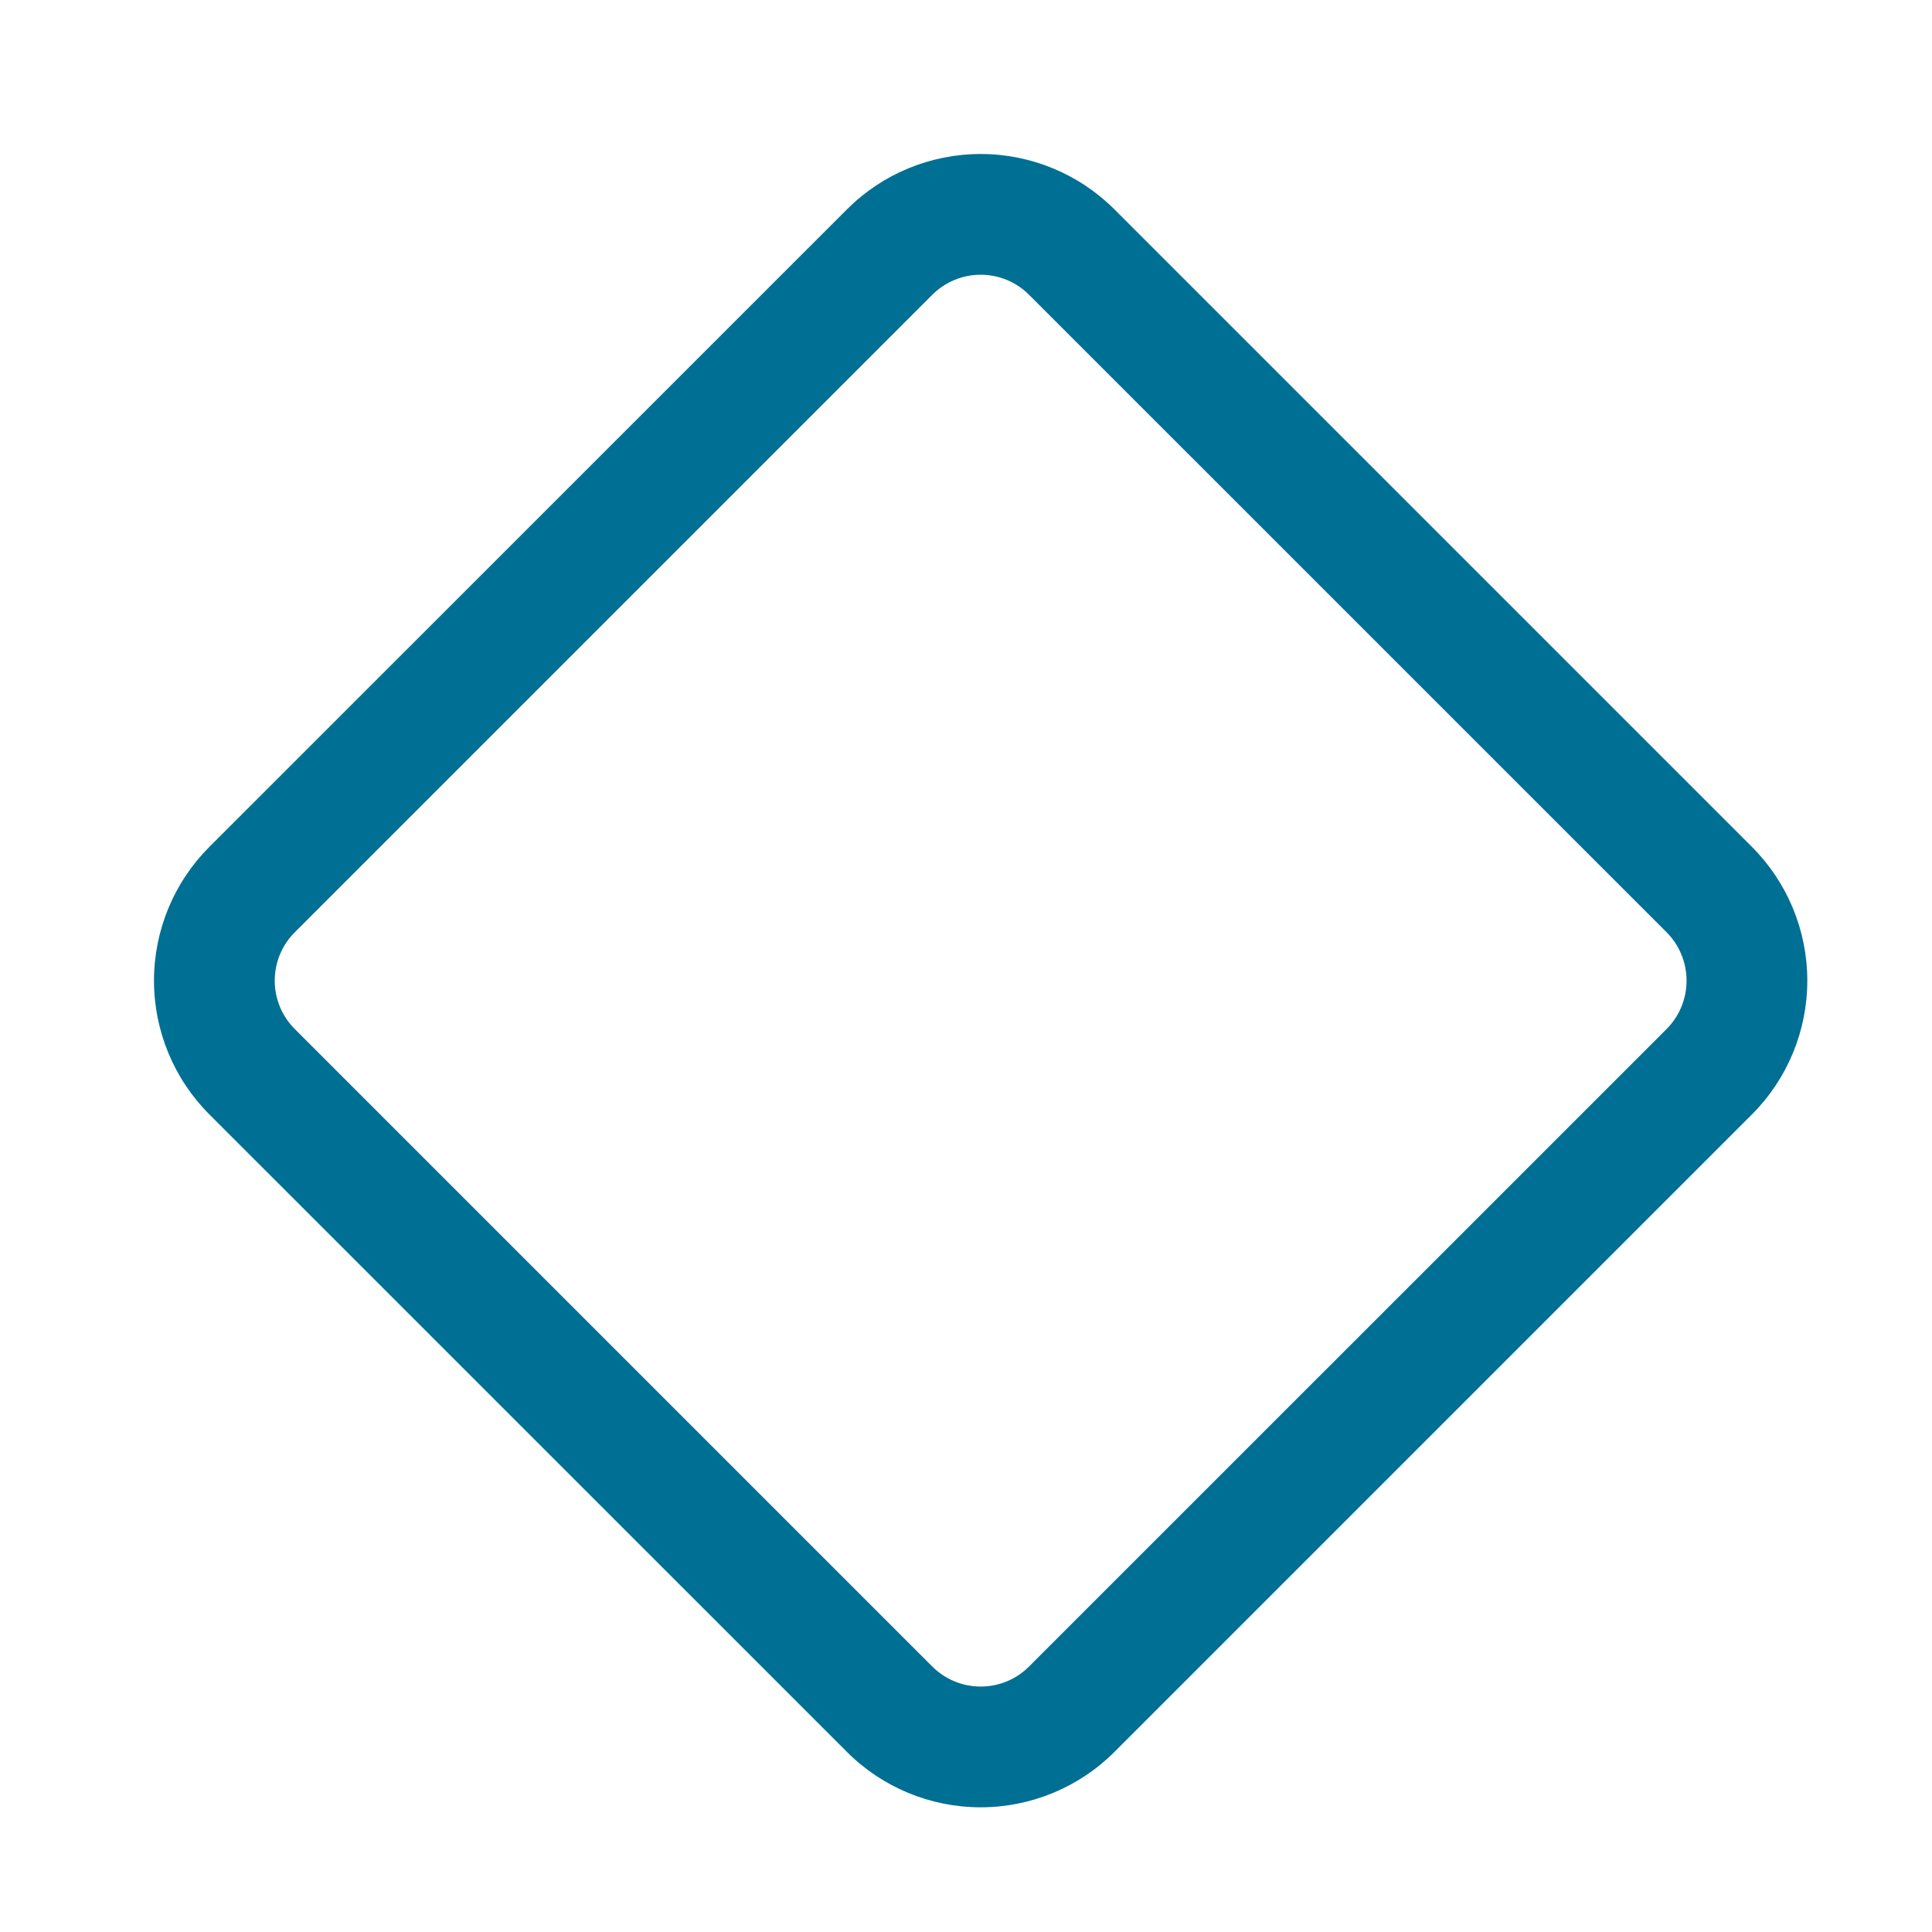 <svg width="24" height="24" viewBox="0 0 24 24" fill="none" xmlns="http://www.w3.org/2000/svg">
<path fill-rule="evenodd" clip-rule="evenodd" d="M12.783 3.662C12.624 3.502 12.408 3.413 12.182 3.413C11.957 3.413 11.741 3.502 11.581 3.662L3.662 11.581C3.502 11.74 3.413 11.957 3.413 12.182C3.413 12.407 3.502 12.624 3.662 12.783L11.581 20.702C11.741 20.862 11.957 20.951 12.182 20.951C12.408 20.951 12.624 20.862 12.783 20.702L20.703 12.783C20.862 12.624 20.951 12.407 20.951 12.182C20.951 11.957 20.862 11.74 20.703 11.581L12.783 3.662ZM12.182 1.913C12.805 1.913 13.403 2.16 13.844 2.601L21.763 10.52C22.204 10.961 22.451 11.559 22.451 12.182C22.451 12.805 22.204 13.403 21.763 13.844L13.844 21.763C13.403 22.204 12.805 22.451 12.182 22.451C11.559 22.451 10.961 22.204 10.521 21.763L2.601 13.844C2.16 13.403 1.913 12.805 1.913 12.182C1.913 11.559 2.16 10.961 2.601 10.52L10.521 2.601C10.961 2.16 11.559 1.913 12.182 1.913Z" fill="#006F94"/>
</svg>
